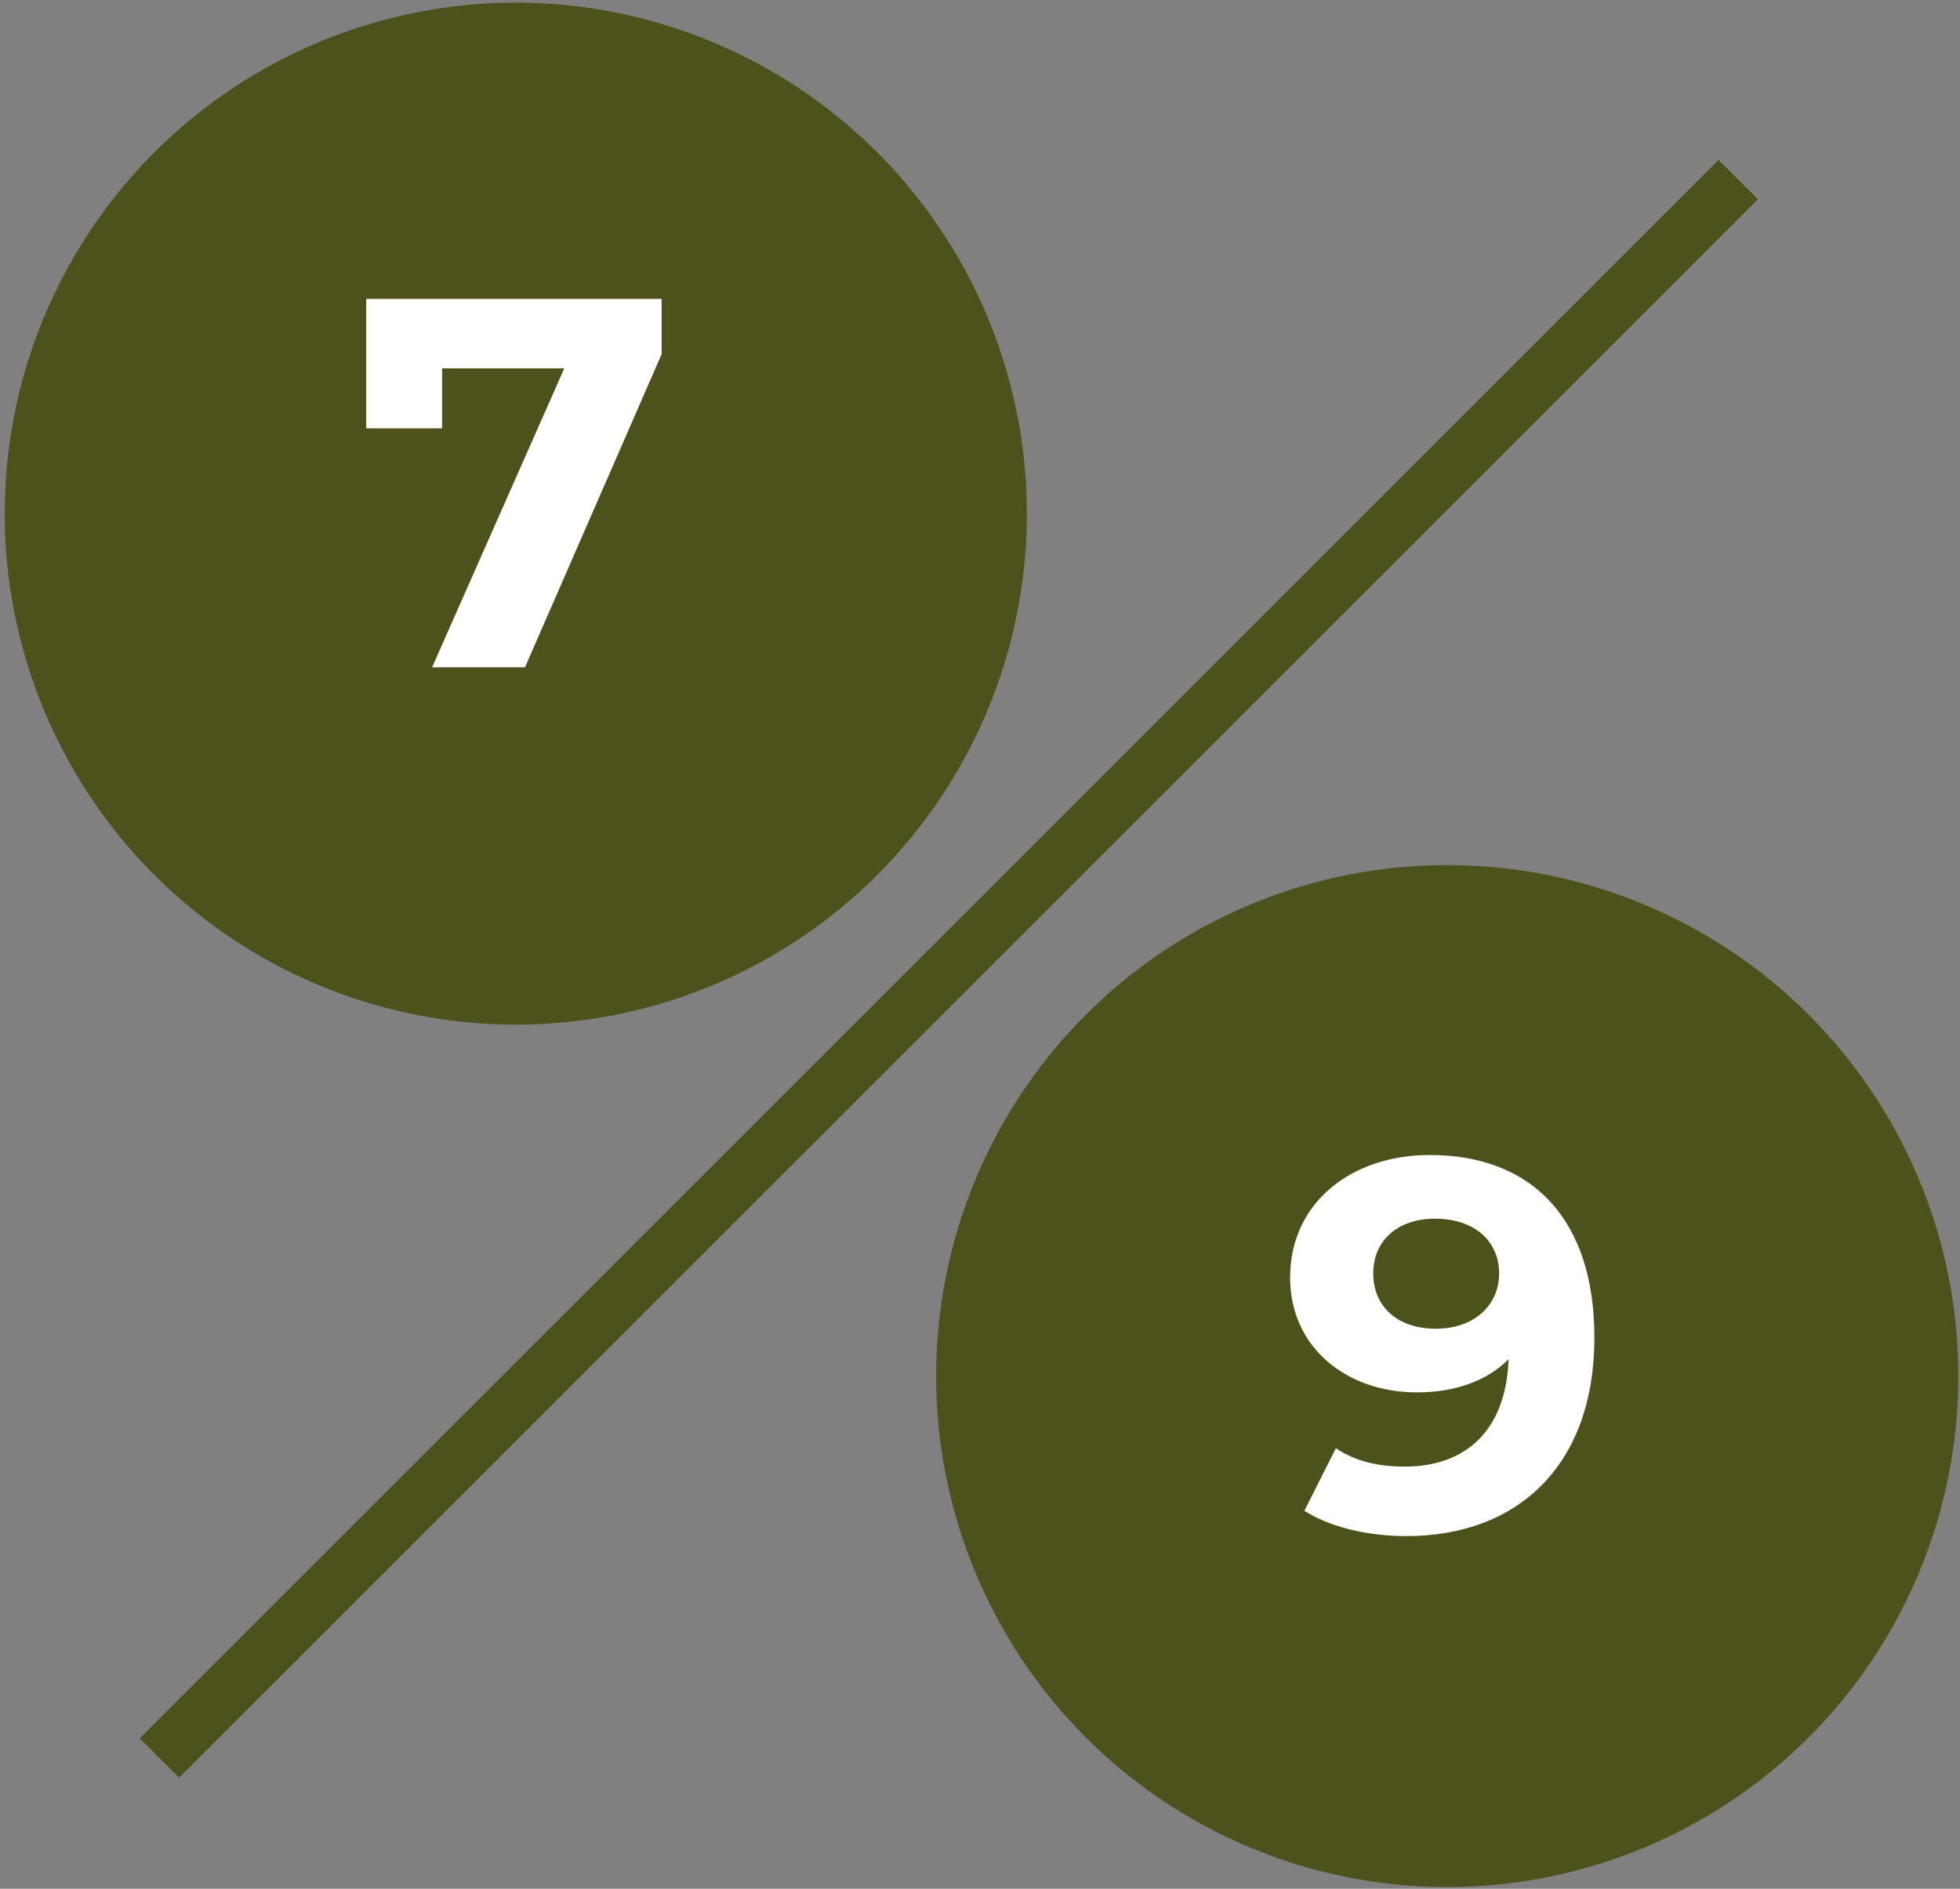<svg id="Layer_1" data-name="Layer 1" xmlns="http://www.w3.org/2000/svg" width="387.33" height="373.33" viewBox="0 0 387.33 373.33">
  <rect x="0" y="0" width="387.33" height="373.33" fill="#808080" stroke="none"/>
  <g>
    <circle cx="286" cy="272" r="101" fill="#4d511b"/>
    <path d="M315.08,264.4c0,25.18-15.09,39.23-37.14,39.23-7.7,0-15.09-1.77-20.18-5L264,286.25c3.95,2.71,8.63,3.64,13.63,3.64,12.06,0,20-7.18,20.49-21.22-4.26,4.27-10.51,6.55-18.1,6.55-14,0-25.07-8.94-25.07-22.68,0-14.87,12.17-24.24,27.57-24.24C302.7,228.3,315.08,240.89,315.08,264.4Zm-18.83-12.69c0-6.24-4.68-10.82-12.69-10.82-7.18,0-12.18,4.16-12.18,10.82s4.89,10.93,12.38,10.93S296.25,258.06,296.25,251.71Z" fill="#fff"/>
  </g>
  <circle cx="101.93" cy="101.53" r="101" fill="#4d511b"/>
  <path d="M130.75,59.08V70l-27,61.9H85.39l26.12-59.09H87.37V84.67h-15V59.08Z" fill="#fff"/>
  <line x1="343.5" y1="35.5" x2="31.5" y2="347.5" fill="none" stroke="#4d511b" stroke-miterlimit="10" stroke-width="11"/>
</svg>
